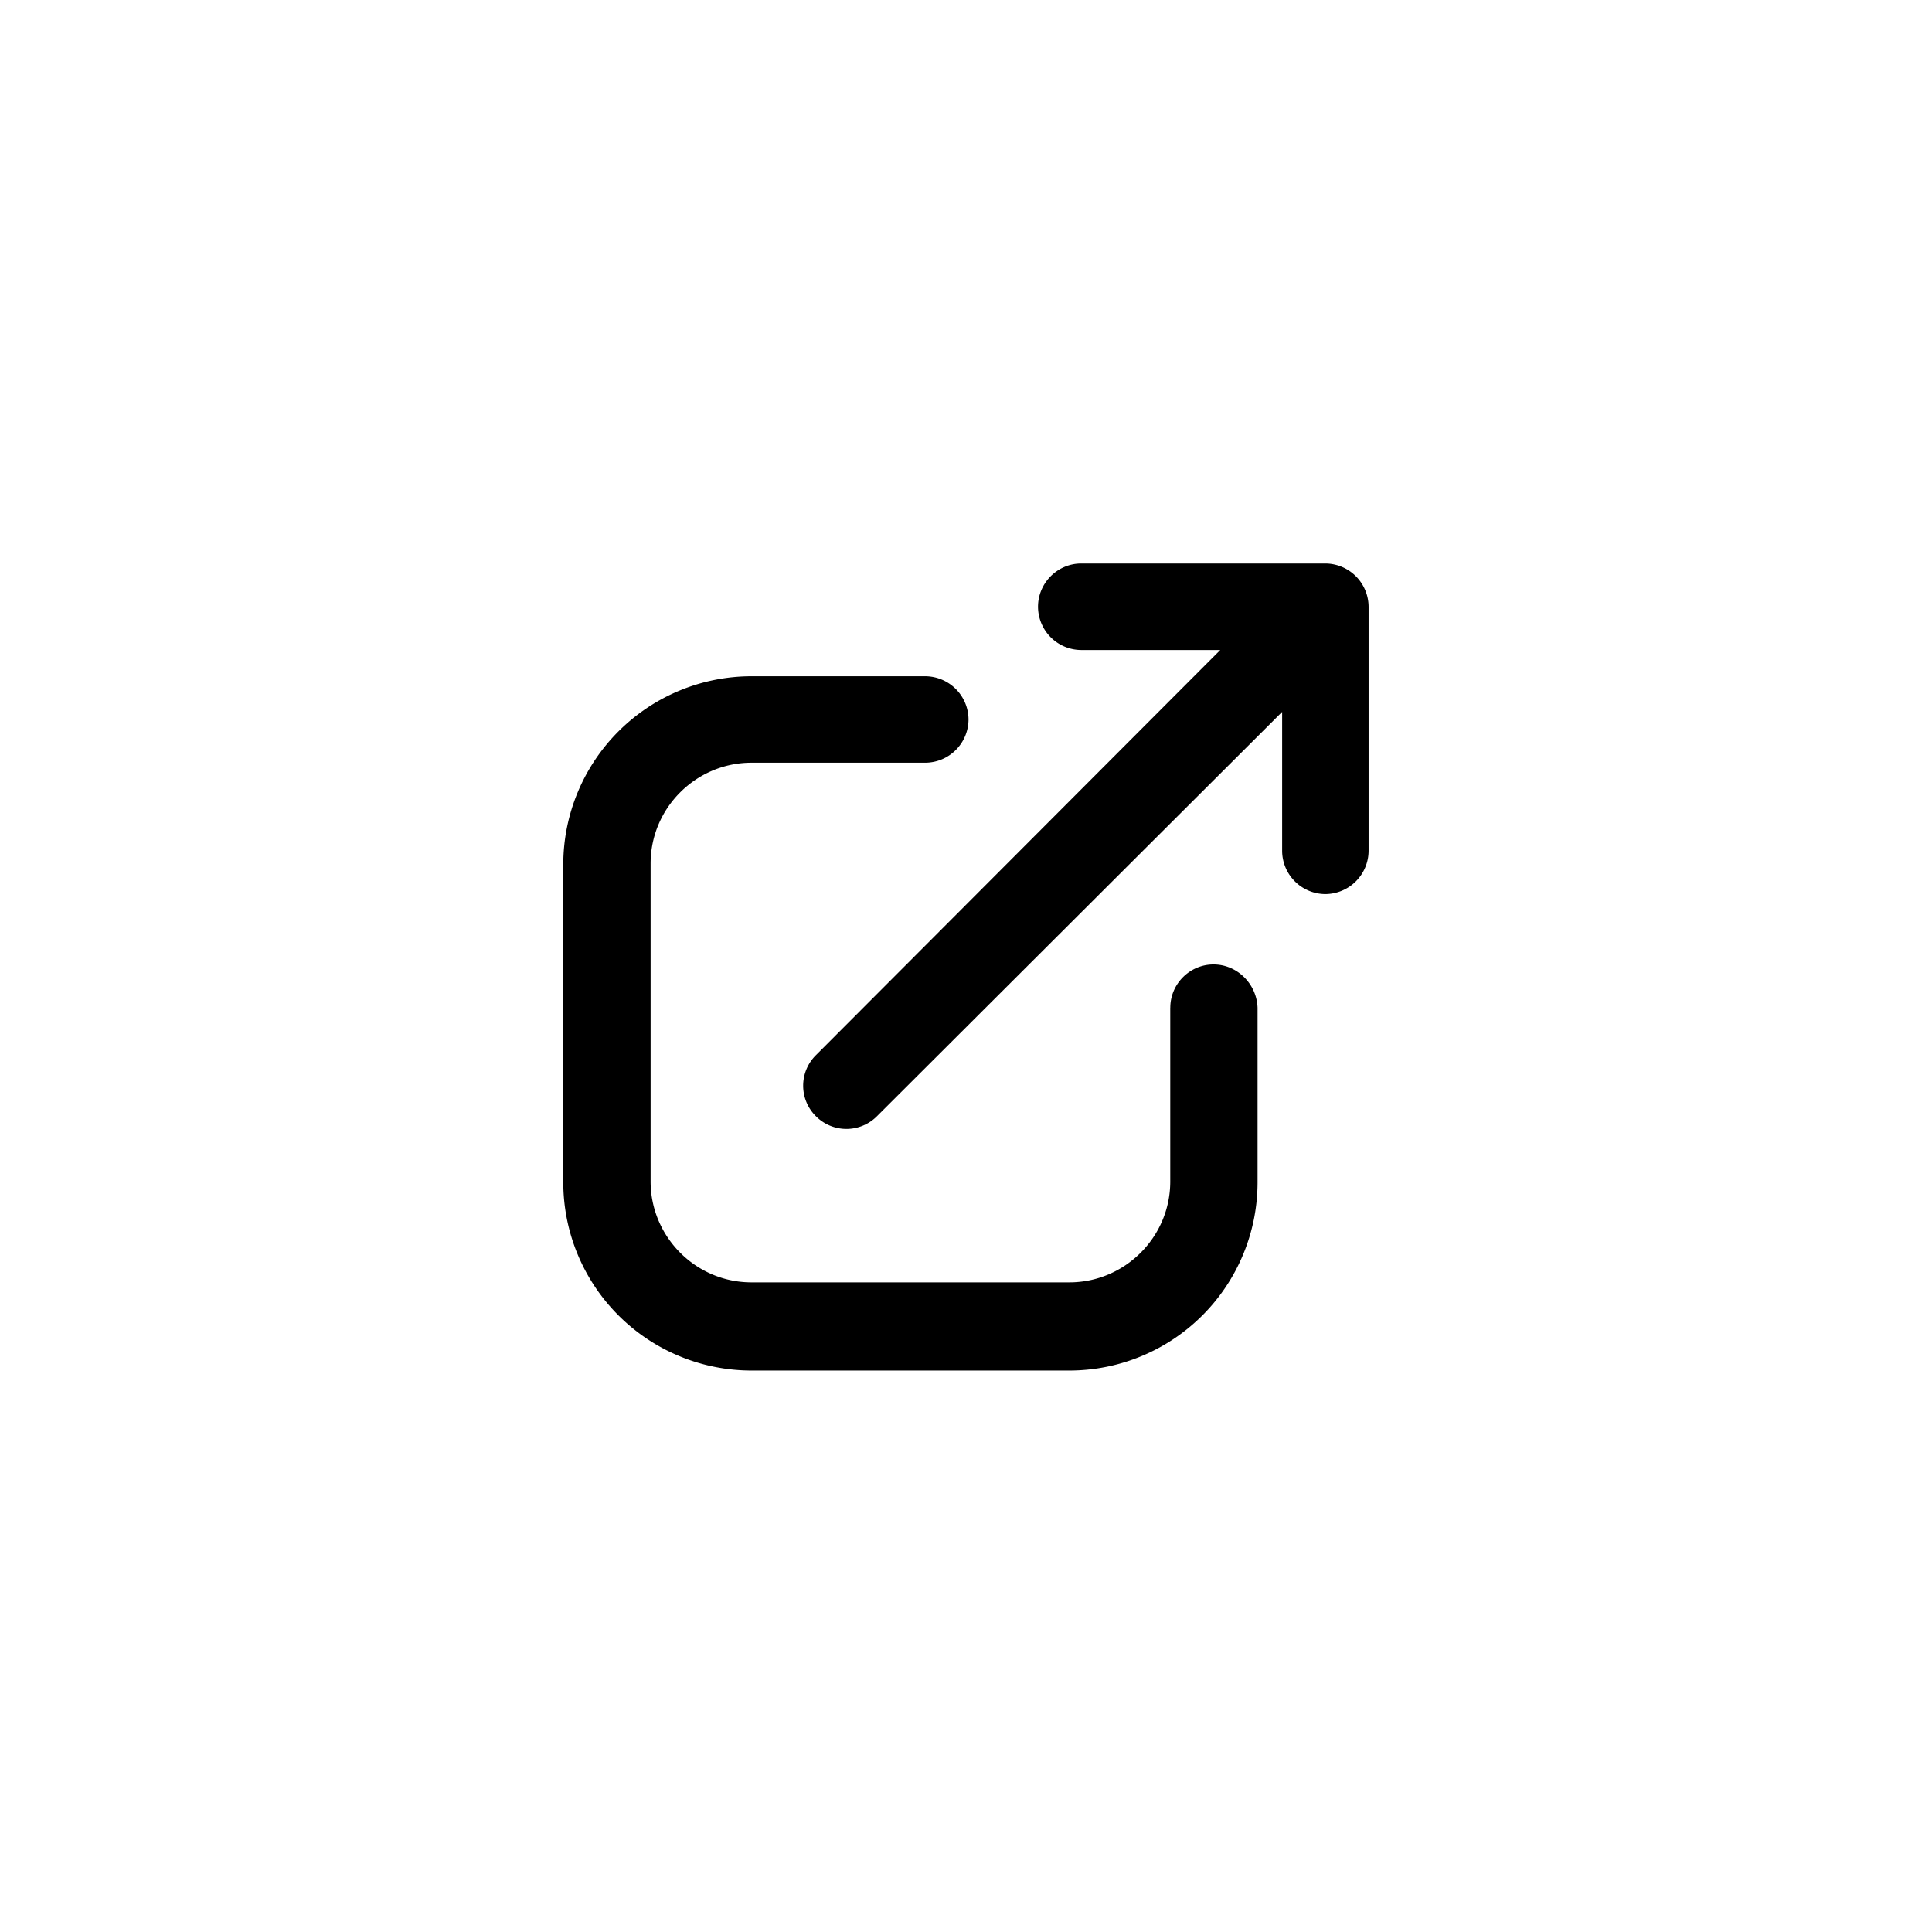 <svg viewBox="0 0 36 36" fill="none" xmlns="http://www.w3.org/2000/svg">
    <path fill-rule="evenodd" clip-rule="evenodd" d="M20.147 10.5h4.55a.81.81 0 0 1 .805.806v4.549a.81.81 0 0 1-.805.805.809.809 0 0 1-.806-.805v-2.59l-7.55 7.534a.802.802 0 0 1-1.138 0 .8.8 0 0 1 0-1.137l7.535-7.55h-2.59a.809.809 0 0 1-.806-.806c0-.443.363-.806.805-.806Zm1.66 8.277c0-.443.363-.806.805-.806.442 0 .805.363.821.806v3.254a3.509 3.509 0 0 1-3.507 3.507h-5.923a3.509 3.509 0 0 1-3.507-3.507v-5.924a3.509 3.509 0 0 1 3.507-3.506h3.238a.81.81 0 0 1 .806.805.809.809 0 0 1-.806.806h-3.238c-1.027 0-1.88.837-1.88 1.88v5.923c0 1.027.837 1.88 1.88 1.88h5.923c1.027 0 1.88-.837 1.88-1.88v-3.238Z" fill="#000" />
</svg>